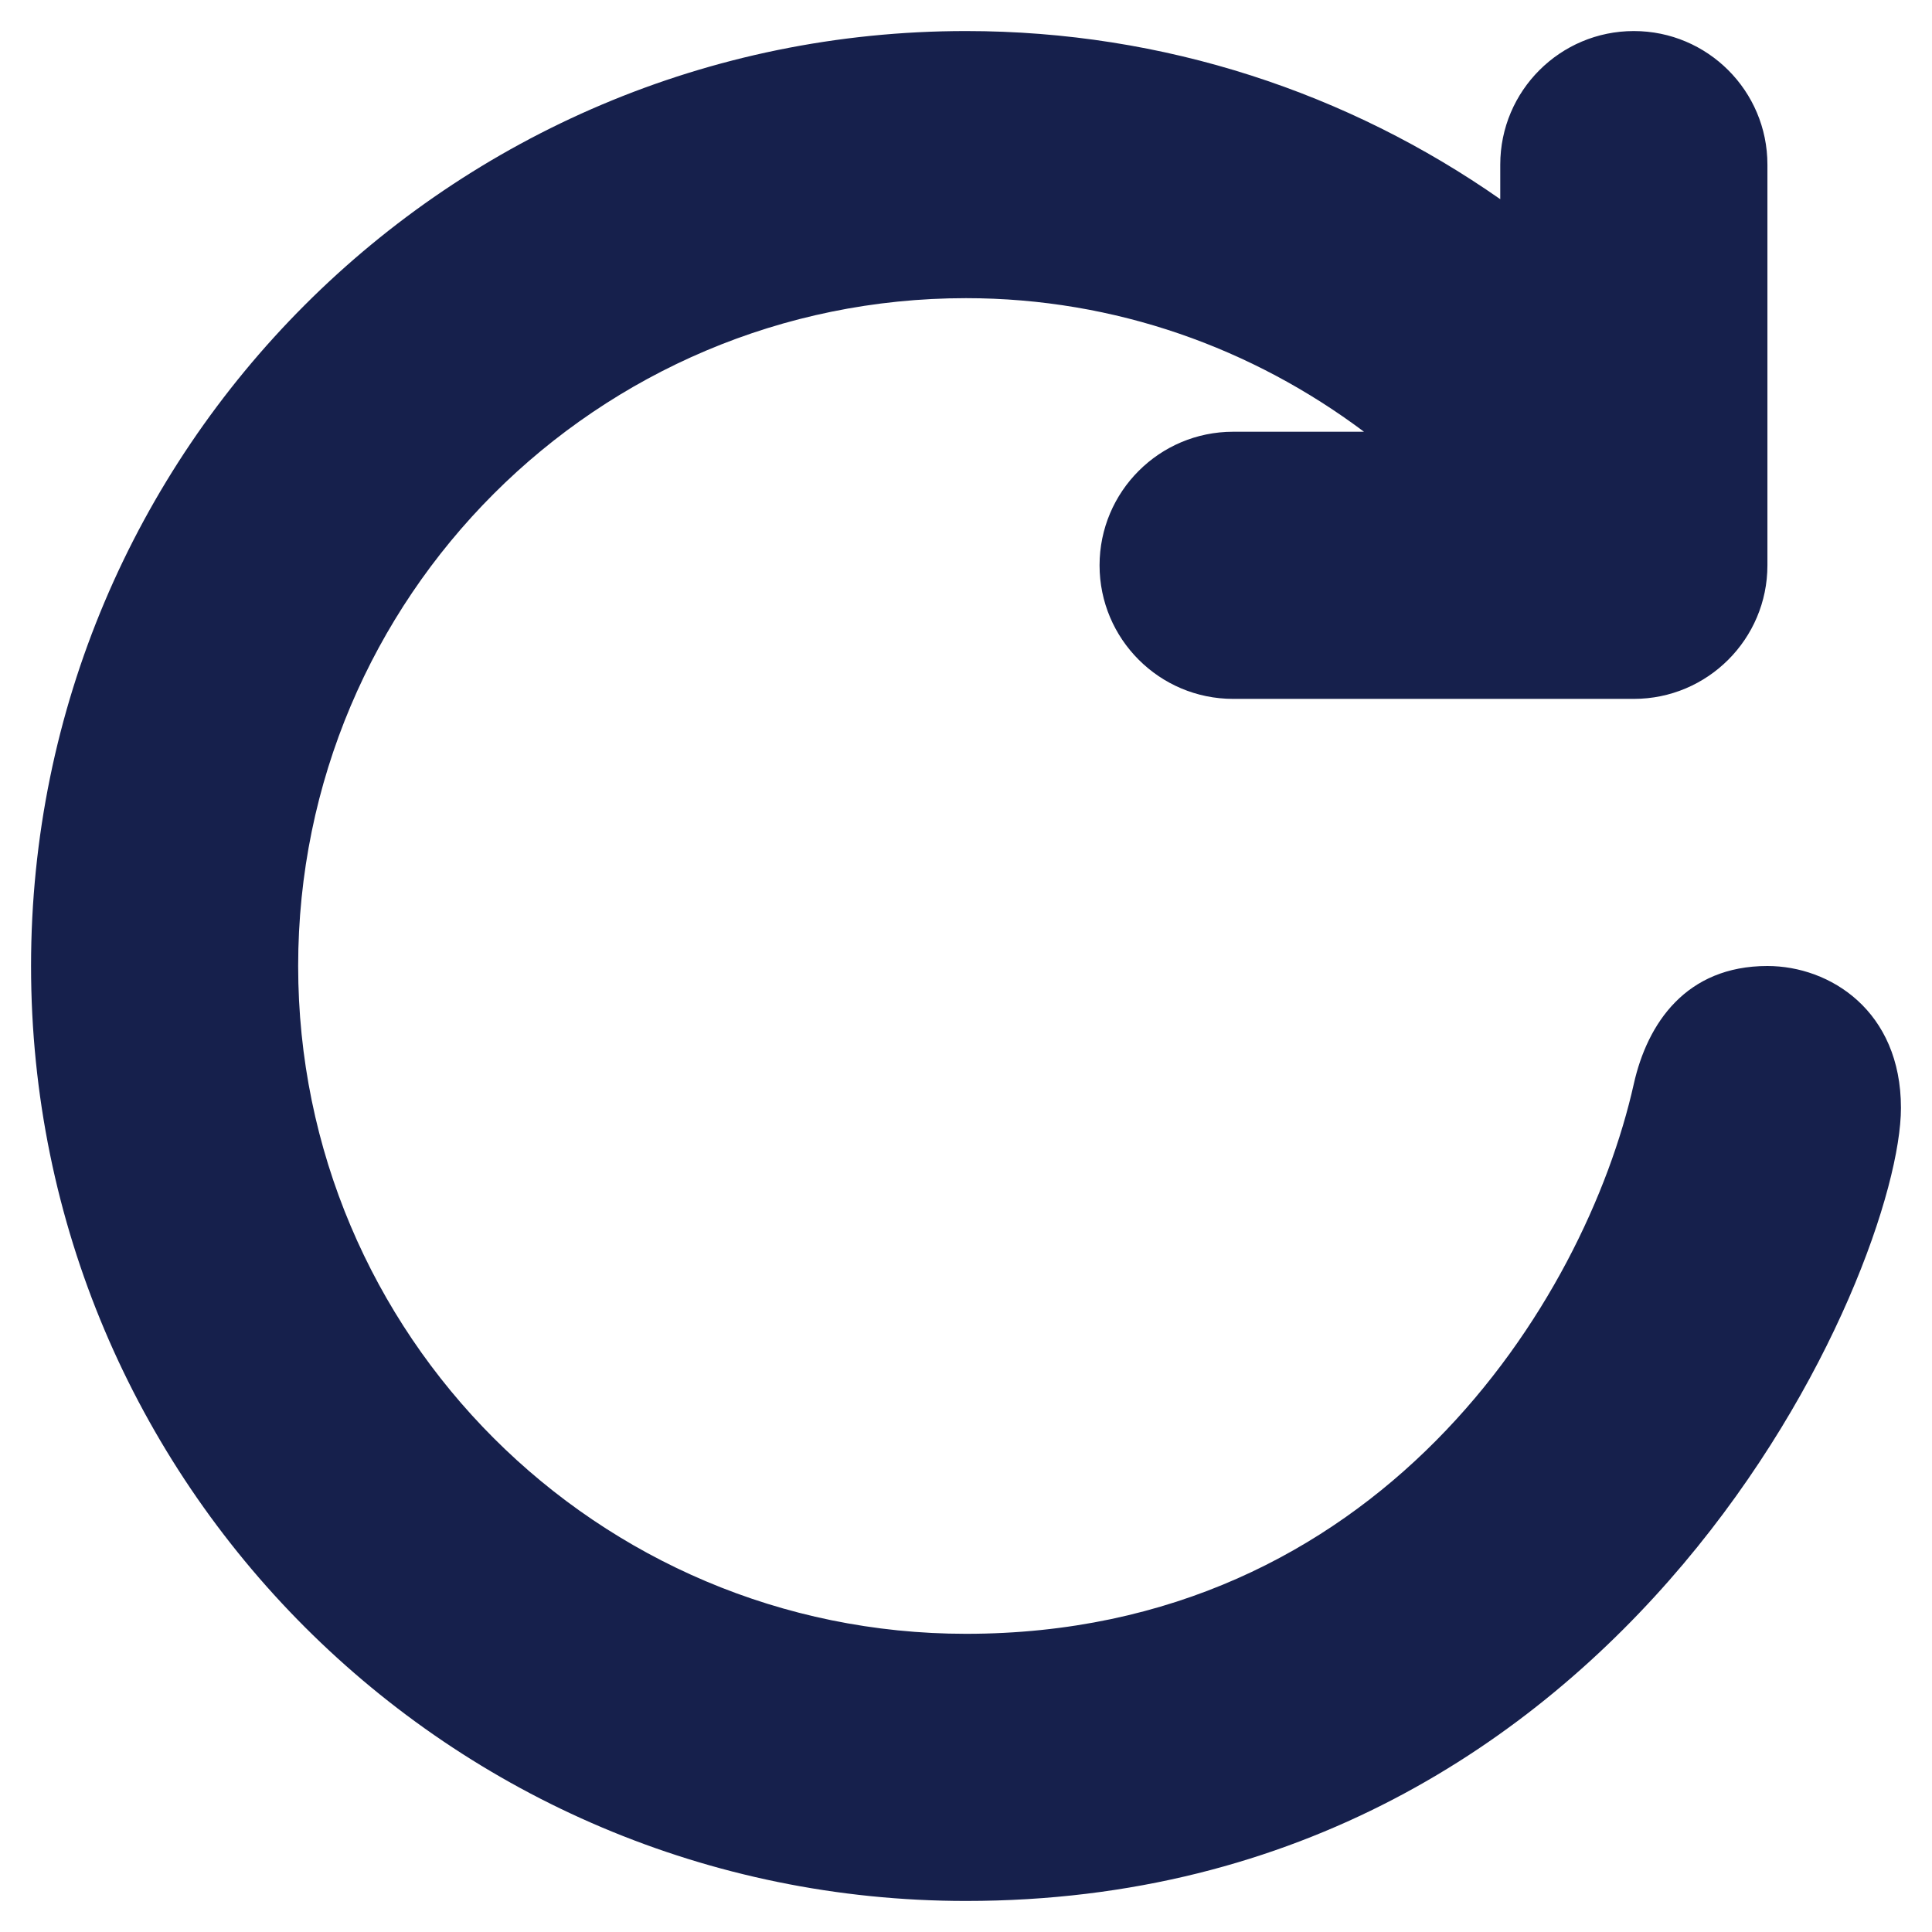 <?xml version="1.0" encoding="utf-8"?>
<!-- Generator: Adobe Illustrator 16.0.0, SVG Export Plug-In . SVG Version: 6.00 Build 0)  -->
<!DOCTYPE svg PUBLIC "-//W3C//DTD SVG 1.1//EN" "http://www.w3.org/Graphics/SVG/1.1/DTD/svg11.dtd">
<svg version="1.1" id="Layer_1" xmlns="http://www.w3.org/2000/svg" xmlns:xlink="http://www.w3.org/1999/xlink" x="0px" y="0px"
	 width="70px" height="70px" viewBox="0 0 70 70" enable-background="new 0 0 70 70" xml:space="preserve">
<path fill="#16204C" d="M64.036,35c-2.949,0-4.349,2.08-4.84,4.271C57.43,47.17,49.921,59.196,35,59.196
	C21.635,59.196,10.803,48.36,10.803,35c0-13.362,10.832-24.197,24.197-24.197c5.421,0,10.392,1.822,14.42,4.84h-4.741
	c-2.67,0-4.84,2.167-4.84,4.84c0,2.67,2.17,4.839,4.84,4.839h14.518c2.67,0,4.84-2.169,4.84-4.839V5.964
	c0-2.672-2.17-4.839-4.84-4.839s-4.84,2.167-4.84,4.839v1.253C48.869,3.38,42.203,1.125,35,1.125
	C16.292,1.125,1.125,16.292,1.125,35c0,18.71,15.167,33.875,33.875,33.875c24.145,0,33.875-22.987,33.875-28.733
	C68.875,36.625,66.304,35,64.036,35z"/>
</svg>
